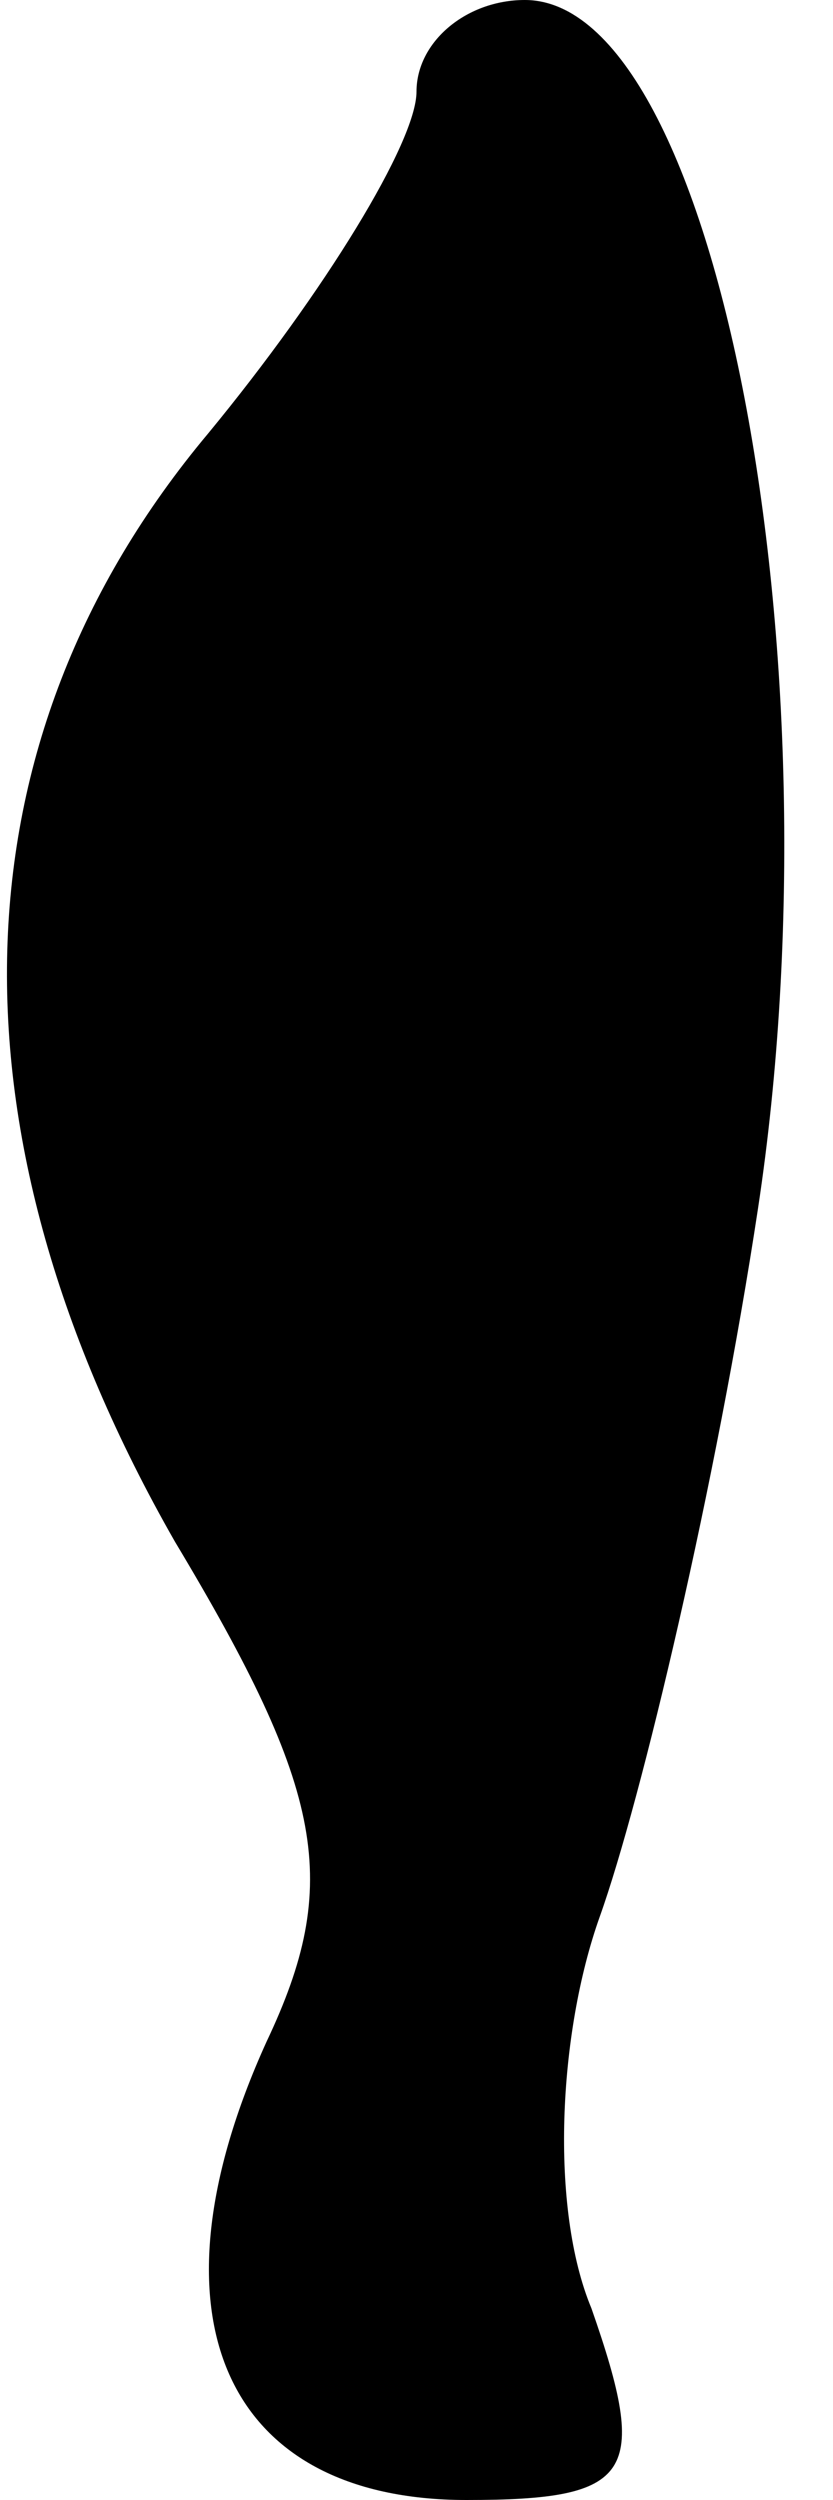 <?xml version="1.0" standalone="no"?>
<!DOCTYPE svg PUBLIC "-//W3C//DTD SVG 20010904//EN"
 "http://www.w3.org/TR/2001/REC-SVG-20010904/DTD/svg10.dtd">
<svg version="1.0" xmlns="http://www.w3.org/2000/svg"
 width="10pt" height="30pt" viewBox="0 0 10 30"
 preserveAspectRatio="xMidYMid meet">
<g transform="translate(0,30) scale(0.1,-0.1)"
fill="#000000" stroke="none">
<path fill="#000000" stroke="none" d="M50 289 c0 -6 -11 -24 -25 -41 -31 -37
-32 -84 -4 -133 18 -30 20 -41 11 -60 -15 -33 -5 -55 24 -55 20 0 22 3 15 23
-5 12 -4 33 1 47 5 14 14 52 19 85 10 66 -5 145 -28 145 -7 0 -13 -5 -13 -11z"/>
</g>
</svg>
